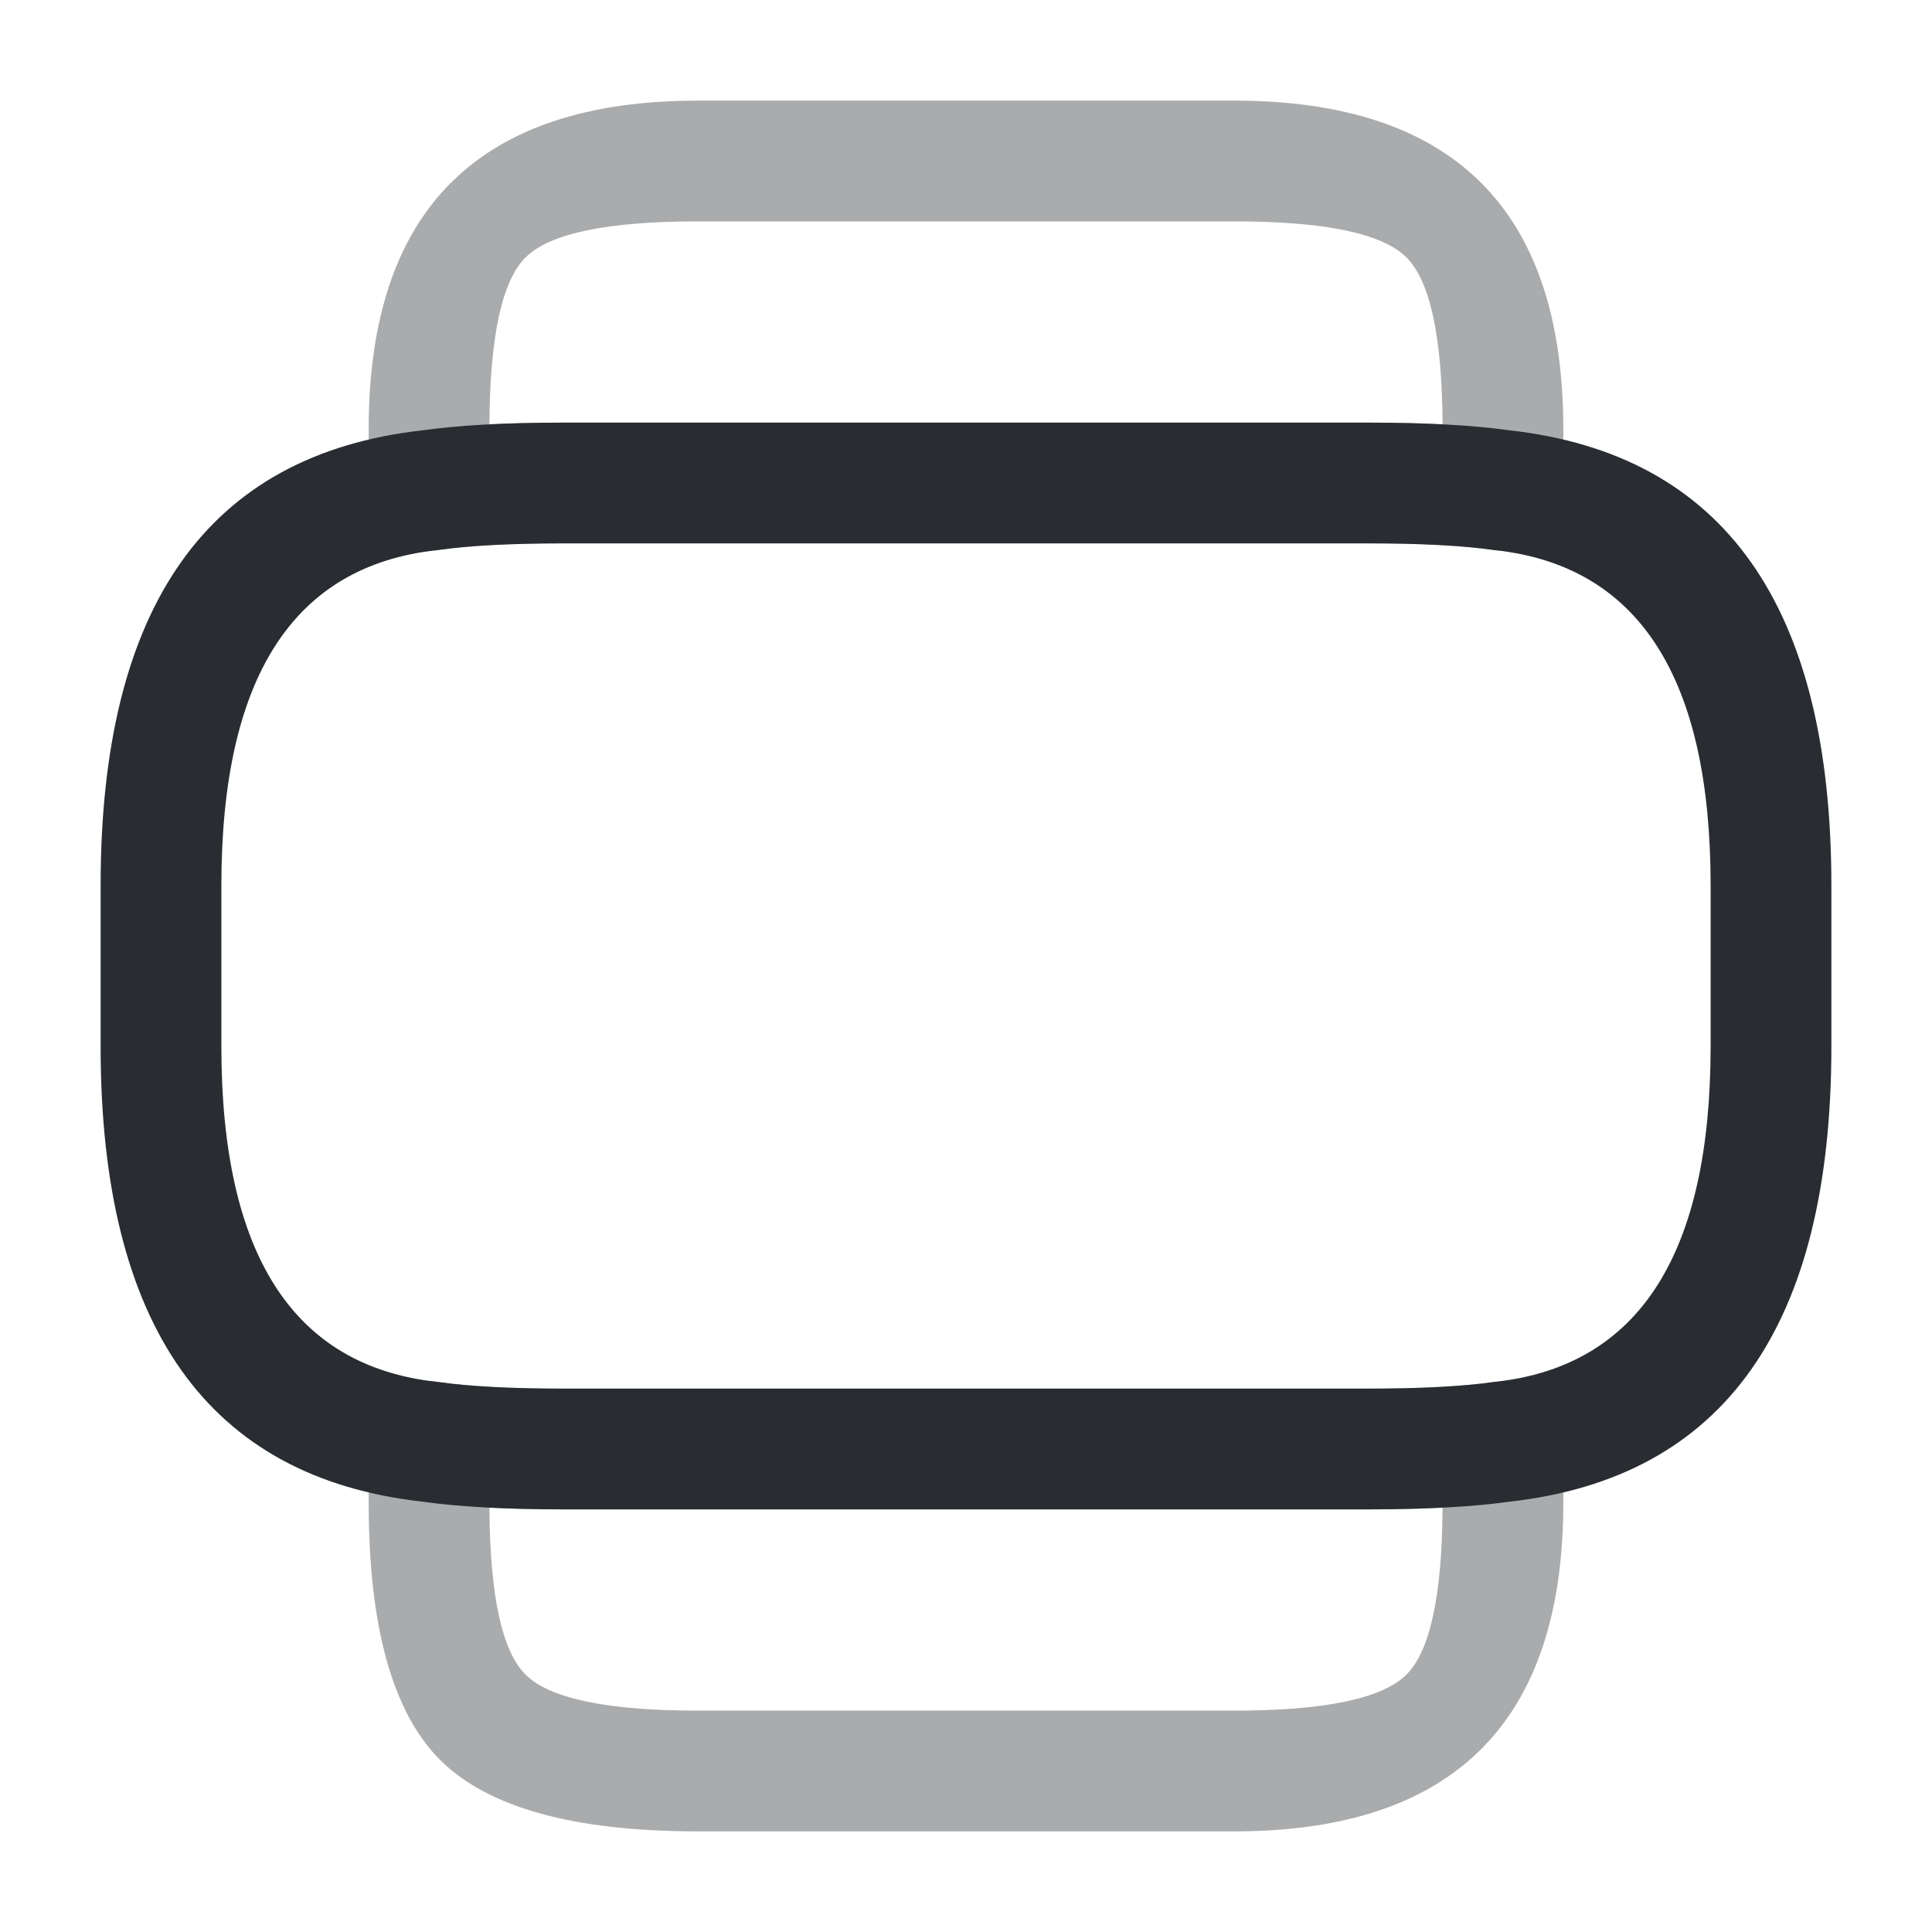 <svg xmlns="http://www.w3.org/2000/svg" width="24" height="24" viewBox="0 0 24 24">
  <defs/>
  <path fill="#292D32" d="M7,5.25 L17,5.25 Q18.074,5.25 18.754,5.346 Q22.75,5.794 22.75,11 L22.75,13 Q22.75,18.206 18.754,18.654 Q18.074,18.75 17,18.75 L7,18.75 Q5.926,18.75 5.246,18.654 Q1.25,18.206 1.25,13 L1.25,11 Q1.25,5.794 5.246,5.346 Q5.926,5.25 7,5.25 Z M7,6.75 Q6.023,6.75 5.446,6.832 Q5.434,6.834 5.422,6.835 Q2.75,7.13 2.75,11 L2.75,13 Q2.75,16.87 5.422,17.165 Q5.434,17.166 5.446,17.168 Q6.023,17.25 7,17.25 L17,17.25 Q17.977,17.25 18.554,17.168 Q18.566,17.166 18.578,17.165 Q21.25,16.87 21.25,13 L21.25,11 Q21.25,7.13 18.578,6.835 Q18.566,6.834 18.554,6.832 Q17.977,6.75 17,6.75 Z"/>
  <path fill="#292D32" opacity="0.4" d="M17,17.25 Q17.977,17.25 18.554,17.168 Q18.862,17.124 19.11,17.31 Q19.359,17.497 19.403,17.804 Q19.406,17.83 19.408,17.857 Q19.42,18.023 19.42,18.33 L19.42,18.67 Q19.42,22.75 15.33,22.75 L8.67,22.75 Q6.358,22.75 5.469,21.864 Q4.58,20.977 4.58,18.67 L4.58,18.33 Q4.58,18.023 4.592,17.857 Q4.614,17.547 4.849,17.343 Q5.084,17.14 5.394,17.162 Q5.42,17.164 5.446,17.168 Q6.023,17.25 7,17.25 Z M17,18.75 L7,18.75 Q6.497,18.75 6.08,18.729 Q6.088,20.362 6.528,20.802 Q6.978,21.25 8.67,21.25 L15.33,21.25 Q17.022,21.25 17.472,20.802 Q17.912,20.362 17.92,18.729 Q17.503,18.75 17,18.75 Z"/>
  <path fill="#292D32" opacity="0.4" d="M8.67,1.25 L15.33,1.25 Q19.42,1.25 19.42,5.33 L19.42,5.67 Q19.42,5.977 19.408,6.143 Q19.386,6.453 19.151,6.657 Q18.917,6.86 18.607,6.838 Q18.58,6.836 18.554,6.832 Q17.977,6.75 17,6.75 L7,6.75 Q6.023,6.75 5.446,6.832 Q5.139,6.876 4.89,6.69 Q4.642,6.504 4.598,6.196 Q4.594,6.17 4.592,6.143 Q4.58,5.977 4.58,5.67 L4.58,5.33 Q4.58,1.25 8.67,1.25 Z M8.67,2.75 Q6.978,2.75 6.528,3.198 Q6.088,3.638 6.08,5.271 Q6.497,5.25 7,5.25 L17,5.25 Q17.503,5.25 17.92,5.271 Q17.912,3.638 17.472,3.198 Q17.022,2.75 15.33,2.75 Z"/>
</svg>


